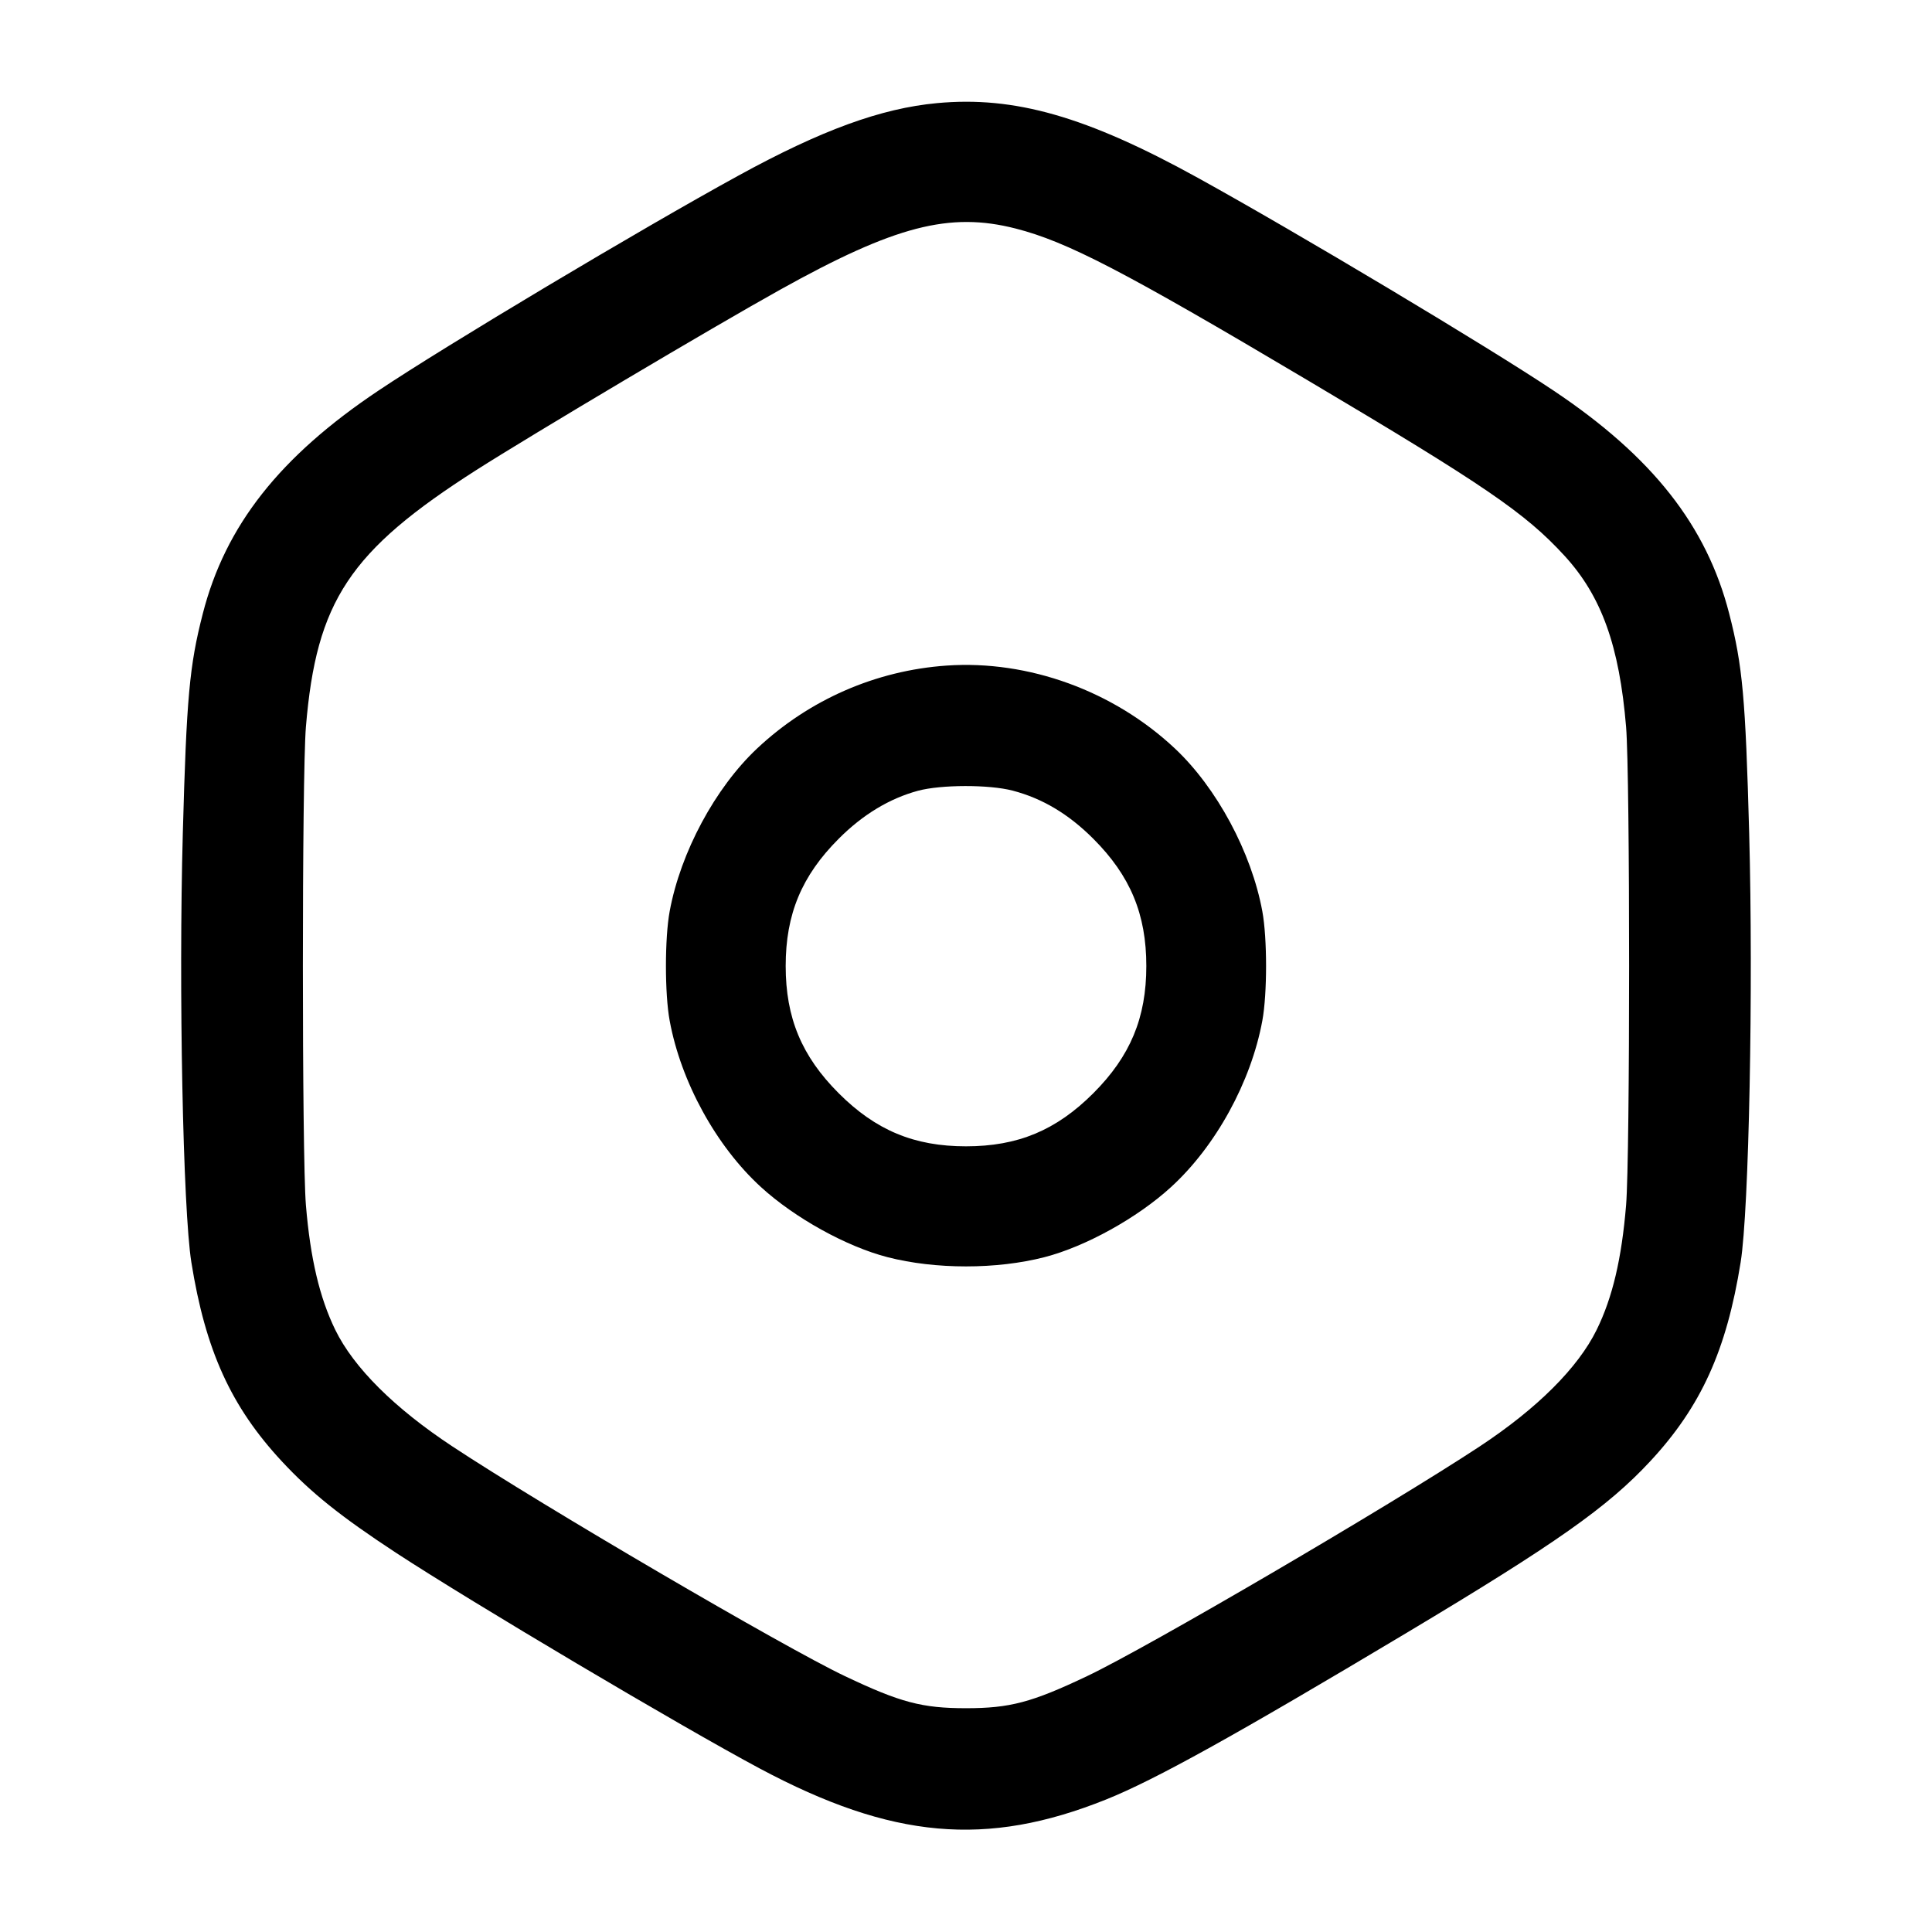 <svg width="24" height="24" viewBox="0 0 24 24" fill="none" xmlns="http://www.w3.org/2000/svg"><path d="M11.640 1.281 C 10.945 1.346,10.204 1.616,9.172 2.182 C 7.965 2.843,5.531 4.296,4.700 4.853 C 3.474 5.673,2.799 6.530,2.519 7.624 C 2.353 8.269,2.317 8.667,2.271 10.350 C 2.218 12.277,2.273 15.029,2.377 15.680 C 2.552 16.775,2.870 17.474,3.500 18.152 C 3.865 18.545,4.233 18.839,4.922 19.291 C 5.863 19.907,8.460 21.447,9.440 21.970 C 11.080 22.845,12.254 22.950,13.740 22.354 C 14.350 22.109,15.338 21.561,17.480 20.280 C 19.330 19.173,19.971 18.722,20.500 18.152 C 21.130 17.474,21.448 16.774,21.623 15.680 C 21.727 15.031,21.781 12.278,21.729 10.350 C 21.683 8.667,21.647 8.269,21.481 7.624 C 21.201 6.530,20.526 5.673,19.300 4.853 C 18.494 4.313,16.107 2.886,14.878 2.208 C 13.499 1.447,12.603 1.191,11.640 1.281 M12.617 2.839 C 13.257 3.003,13.956 3.366,16.239 4.721 C 18.449 6.032,18.948 6.373,19.435 6.904 C 19.895 7.406,20.116 8.021,20.200 9.031 C 20.250 9.641,20.250 14.359,20.200 14.969 C 20.145 15.637,20.031 16.120,19.834 16.520 C 19.602 16.992,19.095 17.497,18.380 17.969 C 17.266 18.703,14.251 20.468,13.503 20.822 C 12.815 21.149,12.545 21.220,12.000 21.220 C 11.455 21.220,11.185 21.149,10.497 20.822 C 9.747 20.467,6.726 18.699,5.620 17.968 C 4.900 17.493,4.394 16.989,4.165 16.520 C 3.970 16.120,3.855 15.633,3.800 14.969 C 3.750 14.359,3.750 9.641,3.800 9.031 C 3.930 7.466,4.342 6.845,5.917 5.839 C 6.607 5.399,8.863 4.059,9.691 3.599 C 11.117 2.805,11.796 2.629,12.617 2.839 M11.760 8.268 C 10.880 8.329,10.052 8.691,9.406 9.297 C 8.884 9.787,8.454 10.588,8.319 11.320 C 8.257 11.654,8.257 12.346,8.319 12.680 C 8.459 13.440,8.898 14.240,9.454 14.747 C 9.871 15.129,10.516 15.486,11.025 15.617 C 11.619 15.770,12.381 15.770,12.975 15.617 C 13.484 15.486,14.129 15.129,14.546 14.747 C 15.102 14.240,15.541 13.440,15.681 12.680 C 15.743 12.346,15.743 11.654,15.681 11.320 C 15.546 10.588,15.116 9.787,14.594 9.297 C 13.832 8.582,12.776 8.198,11.760 8.268 M12.578 9.821 C 12.949 9.918,13.274 10.112,13.581 10.419 C 14.041 10.879,14.240 11.356,14.240 12.000 C 14.240 12.644,14.041 13.121,13.581 13.581 C 13.121 14.041,12.644 14.240,12.000 14.240 C 11.356 14.240,10.879 14.041,10.419 13.581 C 9.959 13.121,9.760 12.644,9.760 12.000 C 9.760 11.356,9.959 10.879,10.419 10.419 C 10.719 10.118,11.050 9.919,11.404 9.823 C 11.692 9.746,12.285 9.745,12.578 9.821 " stroke="none" fill-rule="evenodd" fill="black"></path></svg>